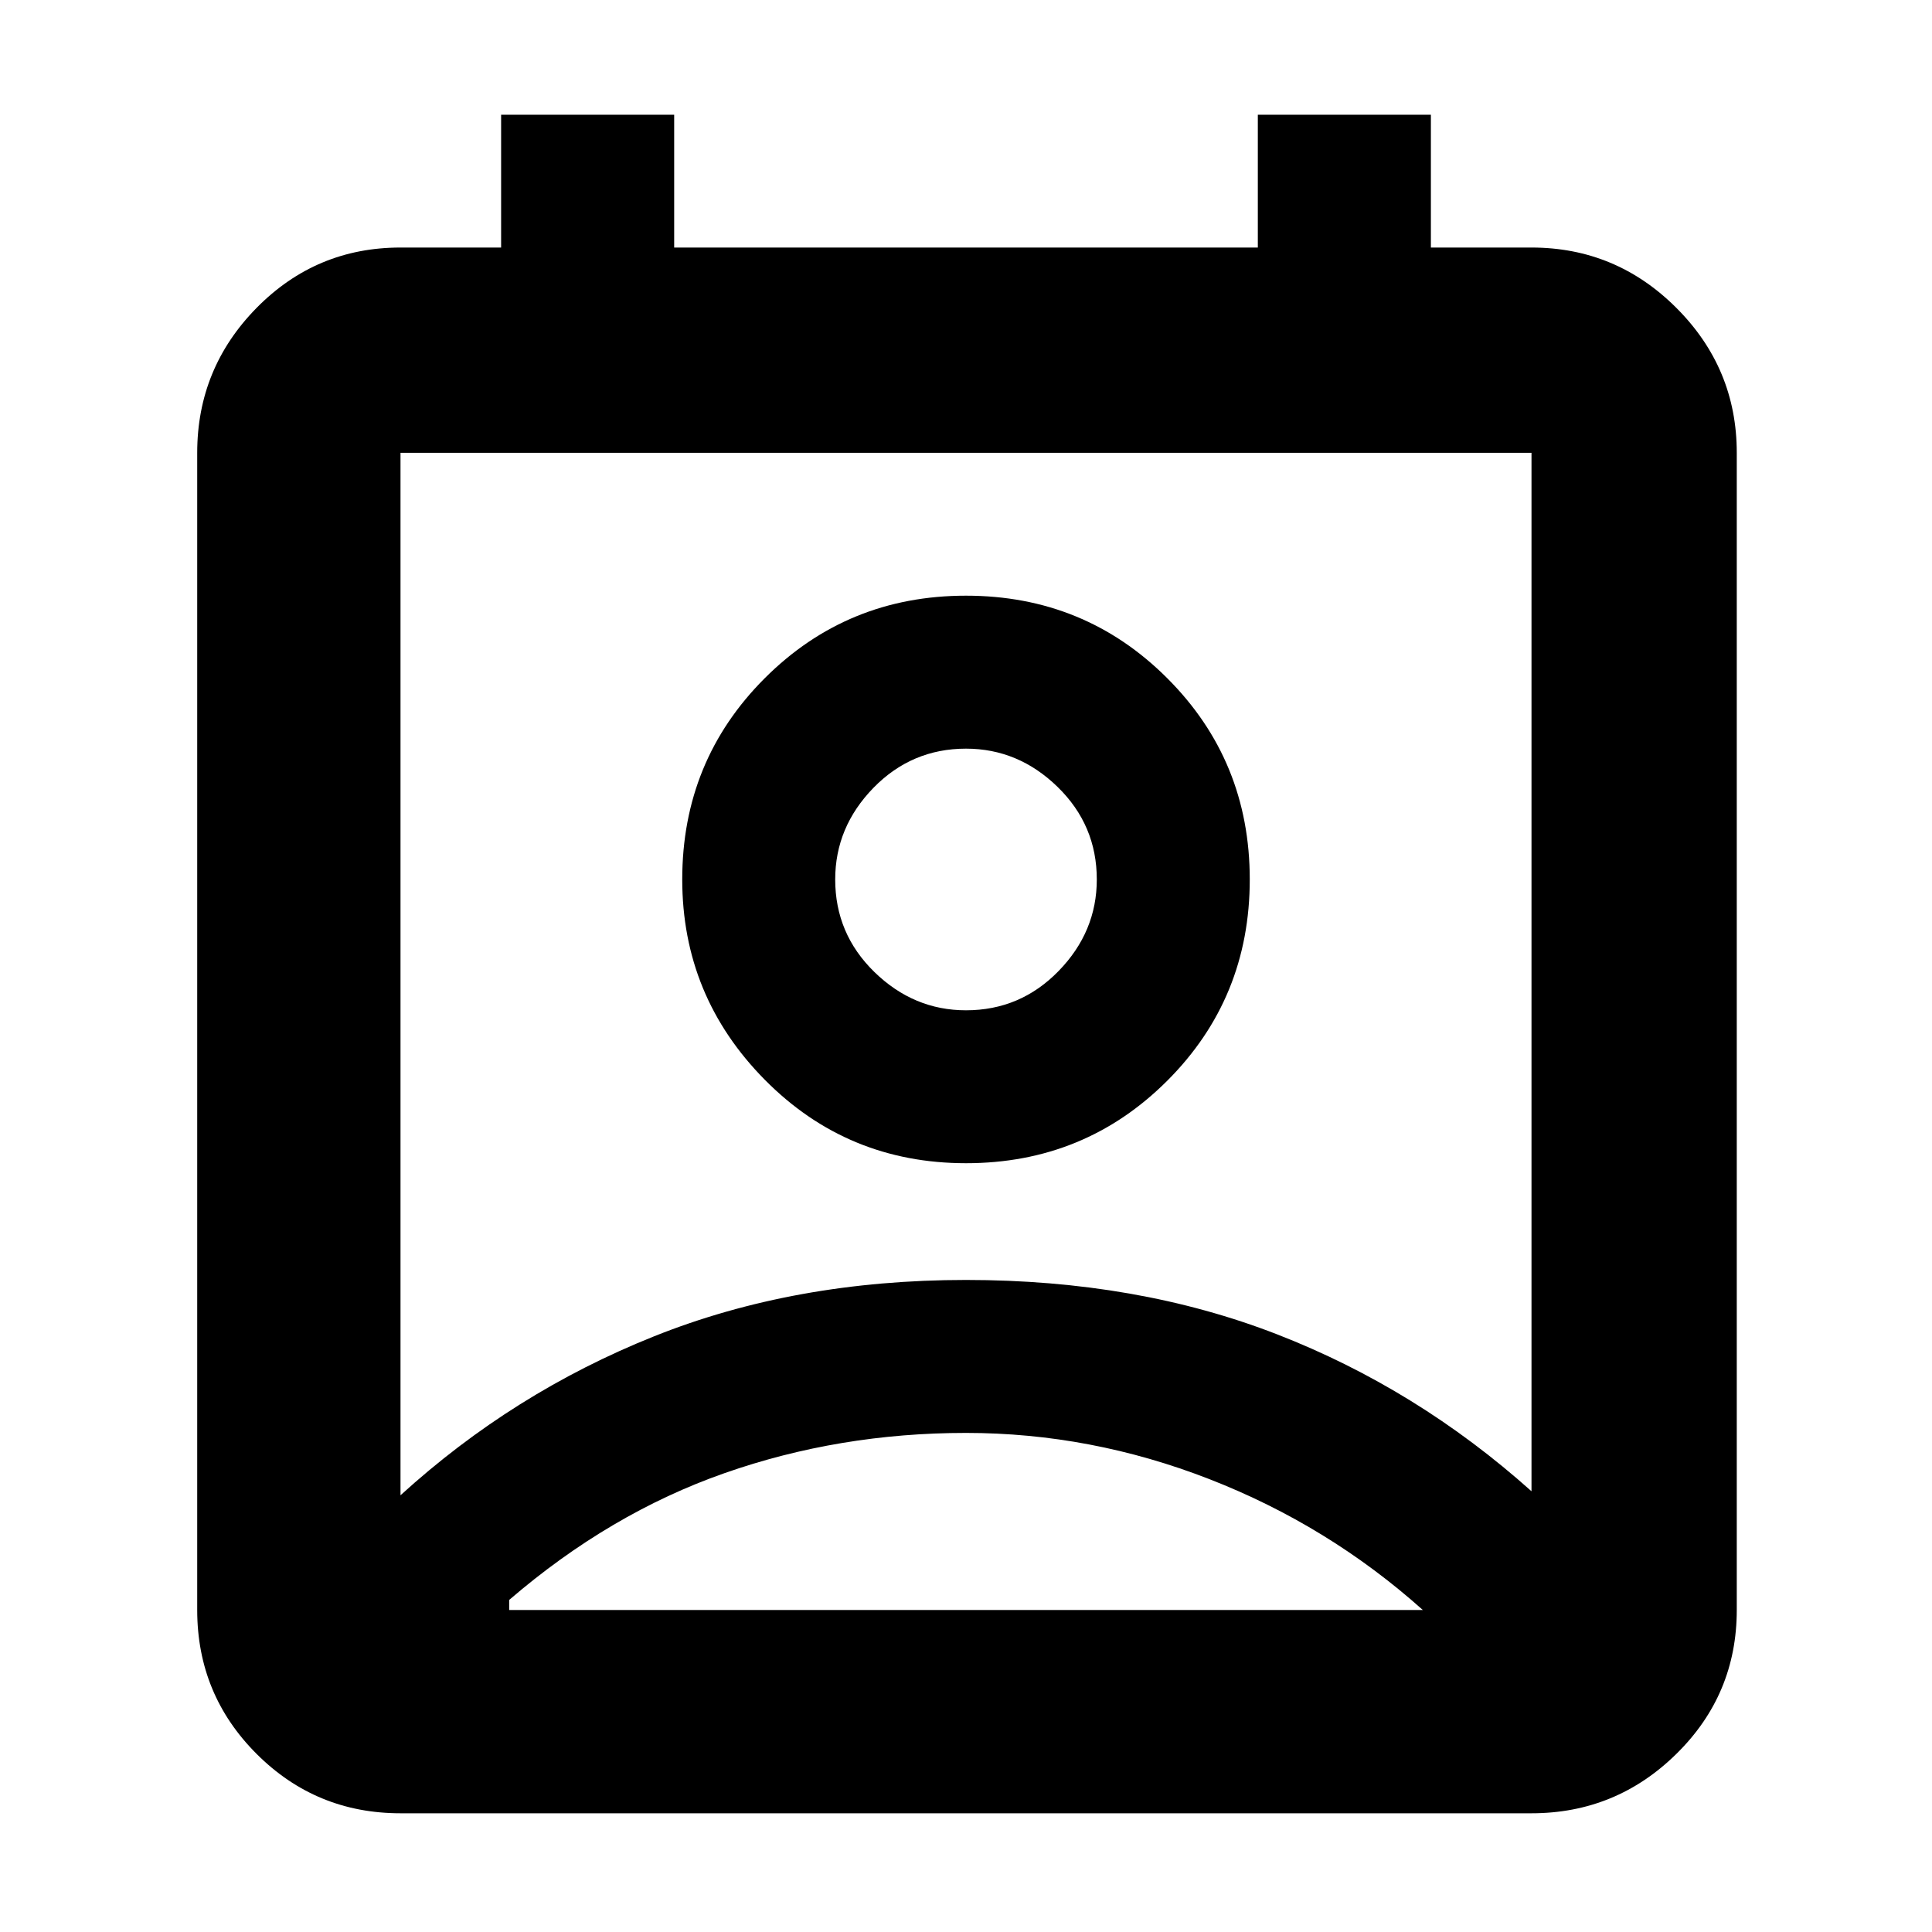 <svg xmlns="http://www.w3.org/2000/svg" height="40" width="40"><path d="M20 29.667q-2.625 0-5 .833t-4.458 2.625v.208h18.916q-1.958-1.75-4.416-2.708-2.459-.958-5.042-.958ZM8.292 30.958q2.333-2.125 5.25-3.291Q16.458 26.5 20 26.5q3.542 0 6.438 1.125 2.895 1.125 5.27 3.25v-21.5H8.292ZM20 24.083q-2.458 0-4.167-1.729-1.708-1.729-1.708-4.146 0-2.458 1.708-4.166 1.709-1.709 4.167-1.709 2.458 0 4.167 1.709 1.708 1.708 1.708 4.166 0 2.459-1.708 4.167-1.709 1.708-4.167 1.708Zm0-3.166q1.125 0 1.917-.813.791-.812.791-1.896 0-1.125-.812-1.916Q21.083 15.5 20 15.5q-1.125 0-1.917.812-.791.813-.791 1.896 0 1.125.812 1.917.813.792 1.896.792ZM8.292 37.542q-1.75 0-2.98-1.23-1.229-1.229-1.229-2.979V9.375q0-1.75 1.229-3 1.23-1.25 2.98-1.25h2.083v-2.75h3.583v2.75h12.084v-2.75h3.583v2.75h2.083q1.75 0 3 1.25t1.25 3v23.958q0 1.75-1.25 2.979-1.25 1.23-3 1.23ZM20 18.208Zm0 15.125h9.458-18.916H20Z"/></svg>